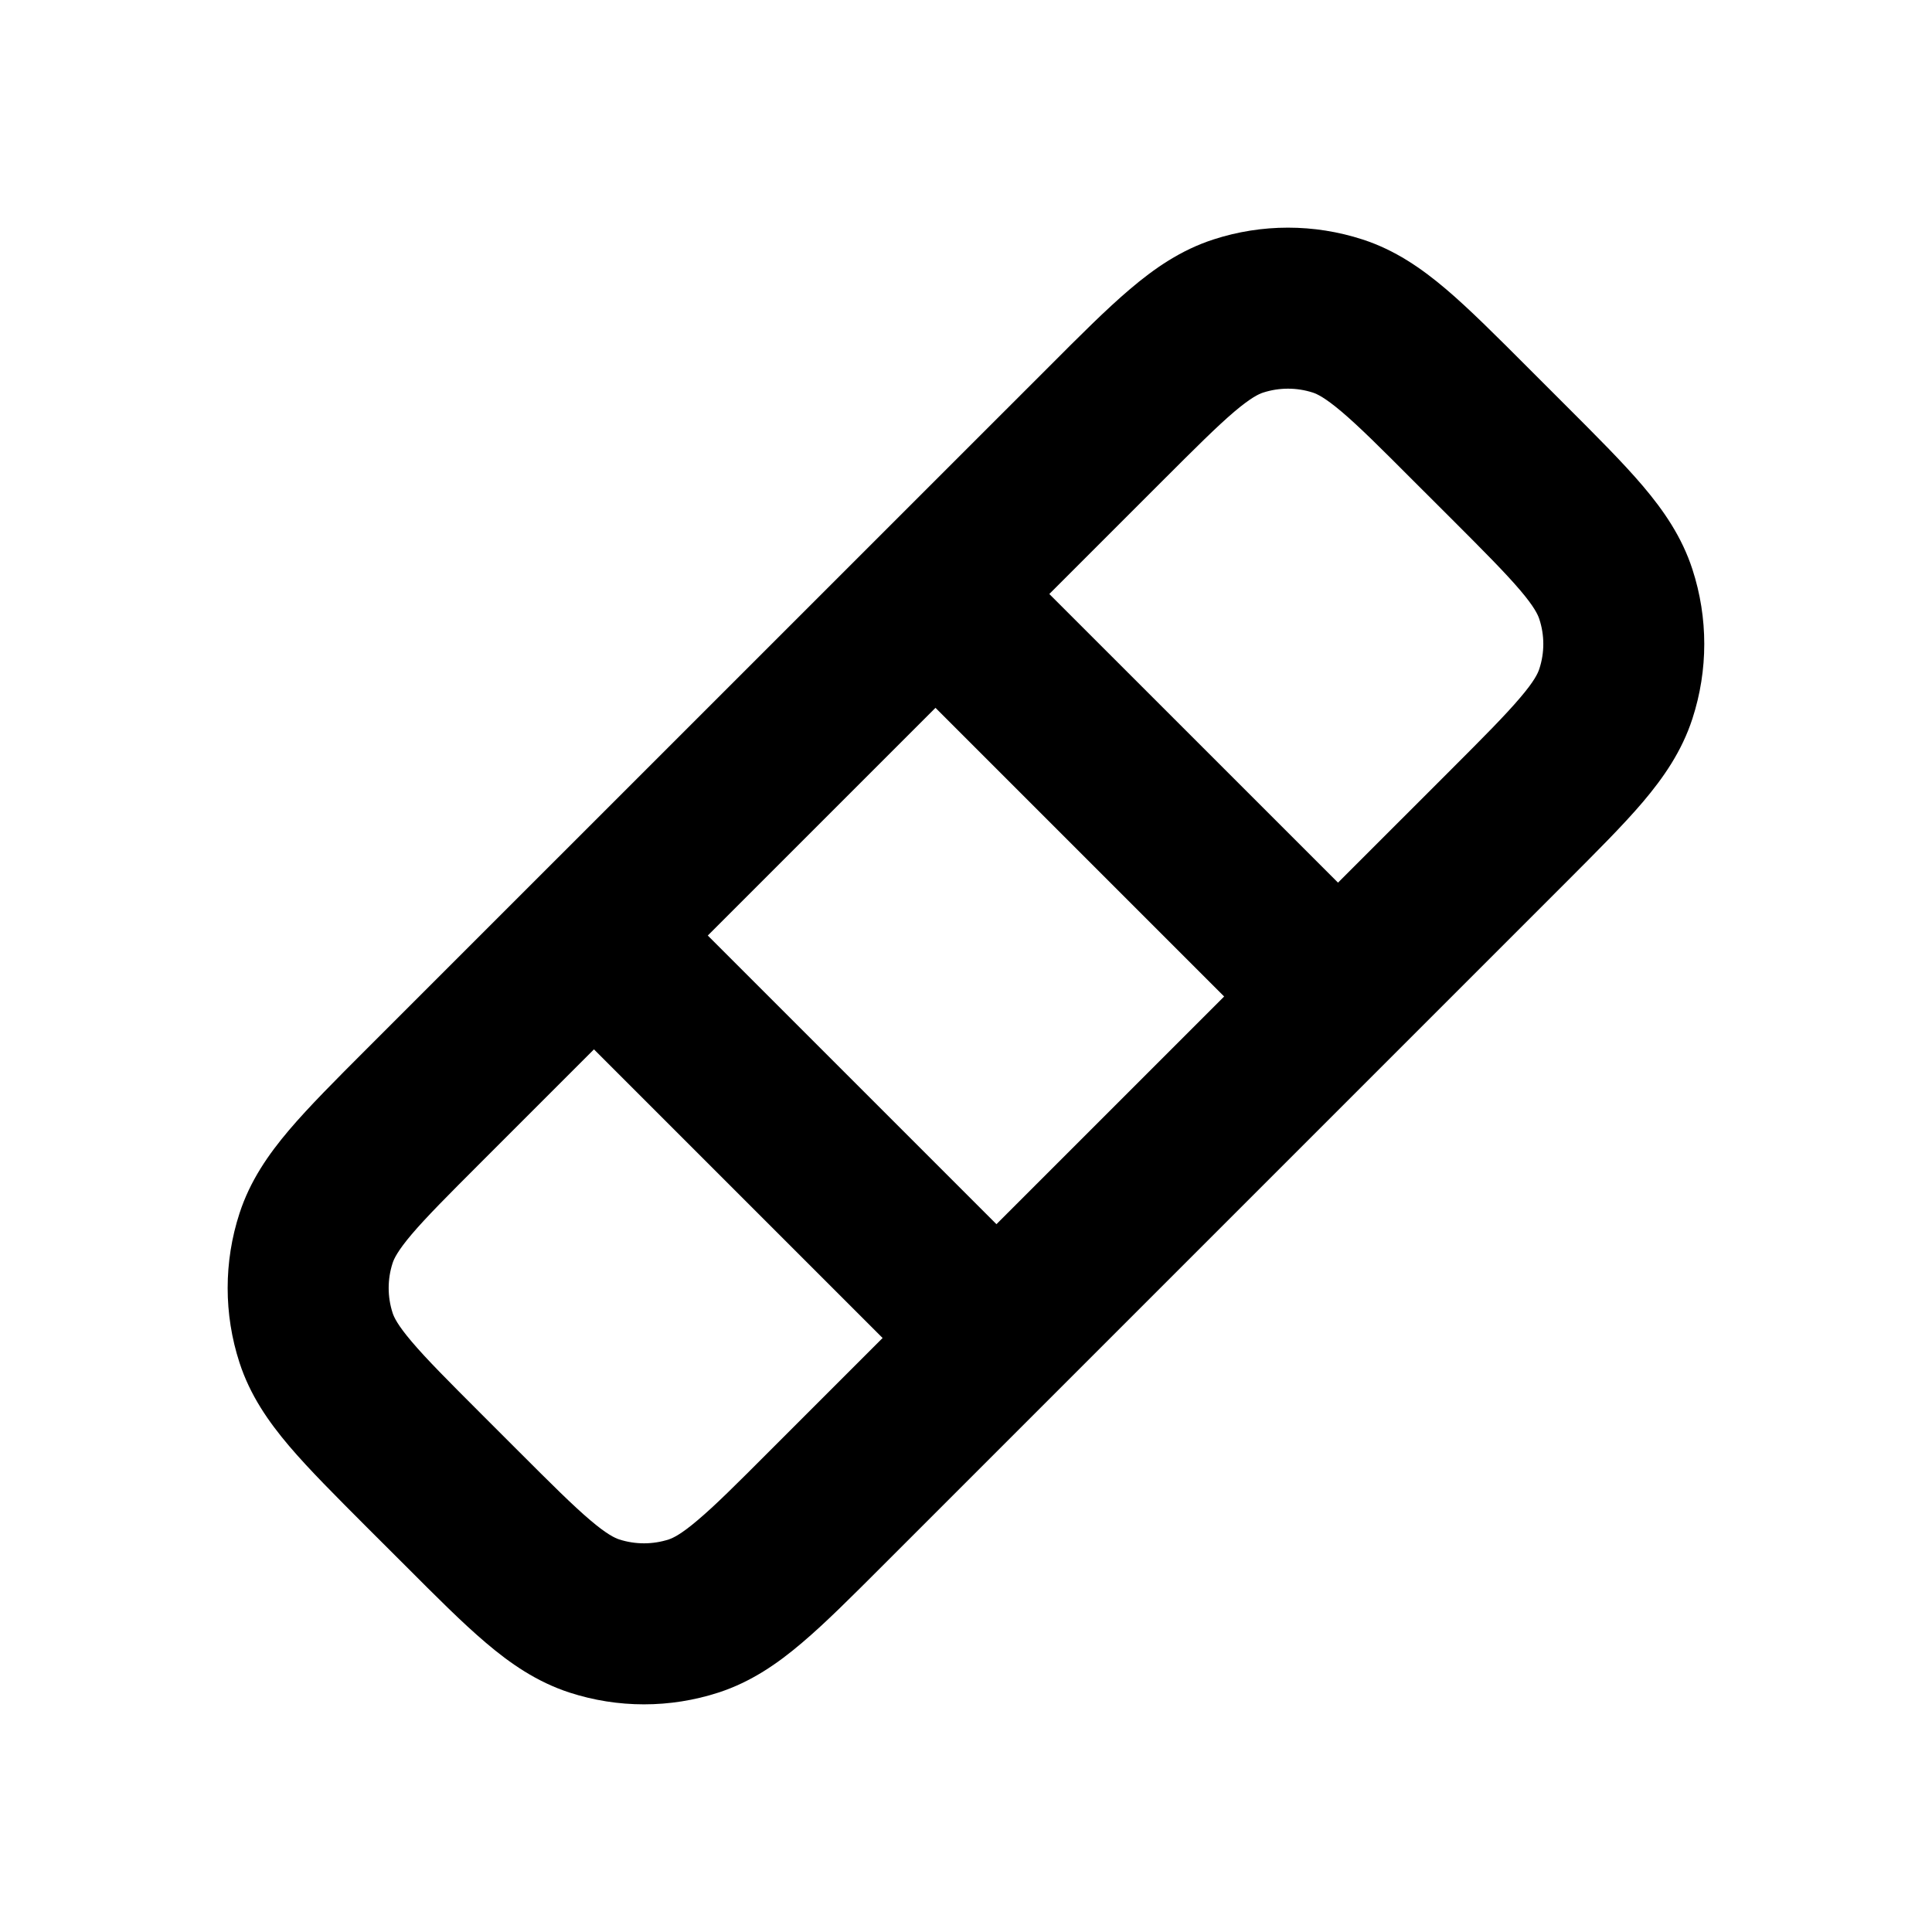 <svg width="24" height="24" viewBox="0 0 24 24" fill="none" xmlns="http://www.w3.org/2000/svg">
<path d="M5.737 18.737L6.444 18.03H6.444L5.737 18.737ZM5.262 18.263L4.555 18.97H4.555L5.262 18.263ZM5.262 13.737L4.555 13.03H4.555L5.262 13.737ZM13.737 5.263L13.03 4.556V4.556L13.737 5.263ZM18.262 5.263L18.97 4.556V4.556L18.262 5.263ZM18.737 5.737L18.03 6.444V6.444L18.737 5.737ZM18.737 10.263L19.444 10.97H19.444L18.737 10.263ZM10.262 18.737L9.555 18.03L10.262 18.737ZM20.073 7.382L21.024 7.073V7.073L20.073 7.382ZM20.073 8.618L21.024 8.927V8.927L20.073 8.618ZM15.382 3.926L15.073 2.975L15.073 2.975L15.382 3.926ZM16.618 3.926L16.927 2.975L16.927 2.975L16.618 3.926ZM3.926 16.618L2.975 16.927L2.975 16.927L3.926 16.618ZM3.926 15.382L2.975 15.073L2.975 15.073L3.926 15.382ZM7.382 20.074L7.073 21.025H7.073L7.382 20.074ZM8.618 20.074L8.927 21.025H8.927L8.618 20.074ZM12.354 6.698C11.964 6.307 11.331 6.307 10.94 6.698C10.55 7.088 10.55 7.722 10.94 8.112L12.354 6.698ZM15.887 13.059C16.278 13.45 16.911 13.45 17.302 13.059C17.692 12.669 17.692 12.036 17.302 11.645L15.887 13.059ZM11.645 17.302C12.035 17.692 12.668 17.692 13.059 17.302C13.45 16.912 13.45 16.278 13.059 15.888L11.645 17.302ZM8.112 10.941C7.721 10.55 7.088 10.55 6.698 10.941C6.307 11.331 6.307 11.964 6.698 12.355L8.112 10.941ZM6.444 18.03L5.97 17.556L4.555 18.97L5.03 19.444L6.444 18.03ZM5.97 14.444L14.444 5.97L13.03 4.556L4.555 13.03L5.97 14.444ZM17.555 5.97L18.03 6.444L19.444 5.03L18.97 4.556L17.555 5.97ZM18.03 9.556L9.555 18.03L10.97 19.444L19.444 10.97L18.03 9.556ZM18.03 6.444C18.438 6.852 18.7 7.116 18.884 7.332C19.061 7.54 19.105 7.638 19.122 7.691L21.024 7.073C20.893 6.669 20.666 6.341 20.409 6.038C20.16 5.745 19.828 5.414 19.444 5.03L18.03 6.444ZM19.444 10.97C19.828 10.585 20.16 10.255 20.409 9.962C20.666 9.659 20.893 9.331 21.024 8.927L19.122 8.309C19.105 8.362 19.061 8.46 18.884 8.667C18.7 8.884 18.438 9.148 18.03 9.556L19.444 10.97ZM19.122 7.691C19.188 7.892 19.188 8.108 19.122 8.309L21.024 8.927C21.22 8.324 21.22 7.675 21.024 7.073L19.122 7.691ZM14.444 5.97C14.852 5.562 15.116 5.299 15.332 5.115C15.54 4.939 15.638 4.894 15.691 4.877L15.073 2.975C14.669 3.106 14.34 3.334 14.038 3.591C13.744 3.84 13.414 4.171 13.03 4.556L14.444 5.97ZM18.97 4.556C18.585 4.171 18.255 3.84 17.962 3.591C17.659 3.334 17.331 3.106 16.927 2.975L16.309 4.877C16.361 4.894 16.459 4.939 16.667 5.115C16.884 5.299 17.148 5.562 17.555 5.97L18.97 4.556ZM15.691 4.877C15.892 4.812 16.108 4.812 16.309 4.877L16.927 2.975C16.324 2.779 15.675 2.779 15.073 2.975L15.691 4.877ZM5.97 17.556C5.562 17.148 5.299 16.884 5.115 16.667C4.939 16.46 4.894 16.362 4.877 16.309L2.975 16.927C3.106 17.331 3.334 17.659 3.591 17.962C3.84 18.255 4.171 18.585 4.555 18.97L5.97 17.556ZM4.555 13.03C4.171 13.414 3.84 13.745 3.591 14.038C3.334 14.341 3.106 14.669 2.975 15.073L4.877 15.691C4.894 15.638 4.939 15.54 5.115 15.332C5.299 15.116 5.562 14.852 5.97 14.444L4.555 13.03ZM4.877 16.309C4.812 16.108 4.812 15.892 4.877 15.691L2.975 15.073C2.779 15.675 2.779 16.325 2.975 16.927L4.877 16.309ZM5.03 19.444C5.414 19.829 5.744 20.16 6.038 20.409C6.34 20.666 6.669 20.893 7.073 21.025L7.691 19.123C7.638 19.105 7.54 19.061 7.332 18.884C7.116 18.701 6.852 18.438 6.444 18.03L5.03 19.444ZM9.555 18.03C9.148 18.438 8.884 18.701 8.667 18.884C8.459 19.061 8.361 19.105 8.309 19.123L8.927 21.025C9.331 20.893 9.659 20.666 9.961 20.409C10.255 20.16 10.585 19.829 10.97 19.444L9.555 18.03ZM7.073 21.025C7.675 21.221 8.324 21.221 8.927 21.025L8.309 19.123C8.108 19.188 7.892 19.188 7.691 19.123L7.073 21.025ZM10.94 8.112L15.887 13.059L17.302 11.645L12.354 6.698L10.94 8.112ZM13.059 15.888L8.112 10.941L6.698 12.355L11.645 17.302L13.059 15.888Z" fill="black"/>
</svg>
